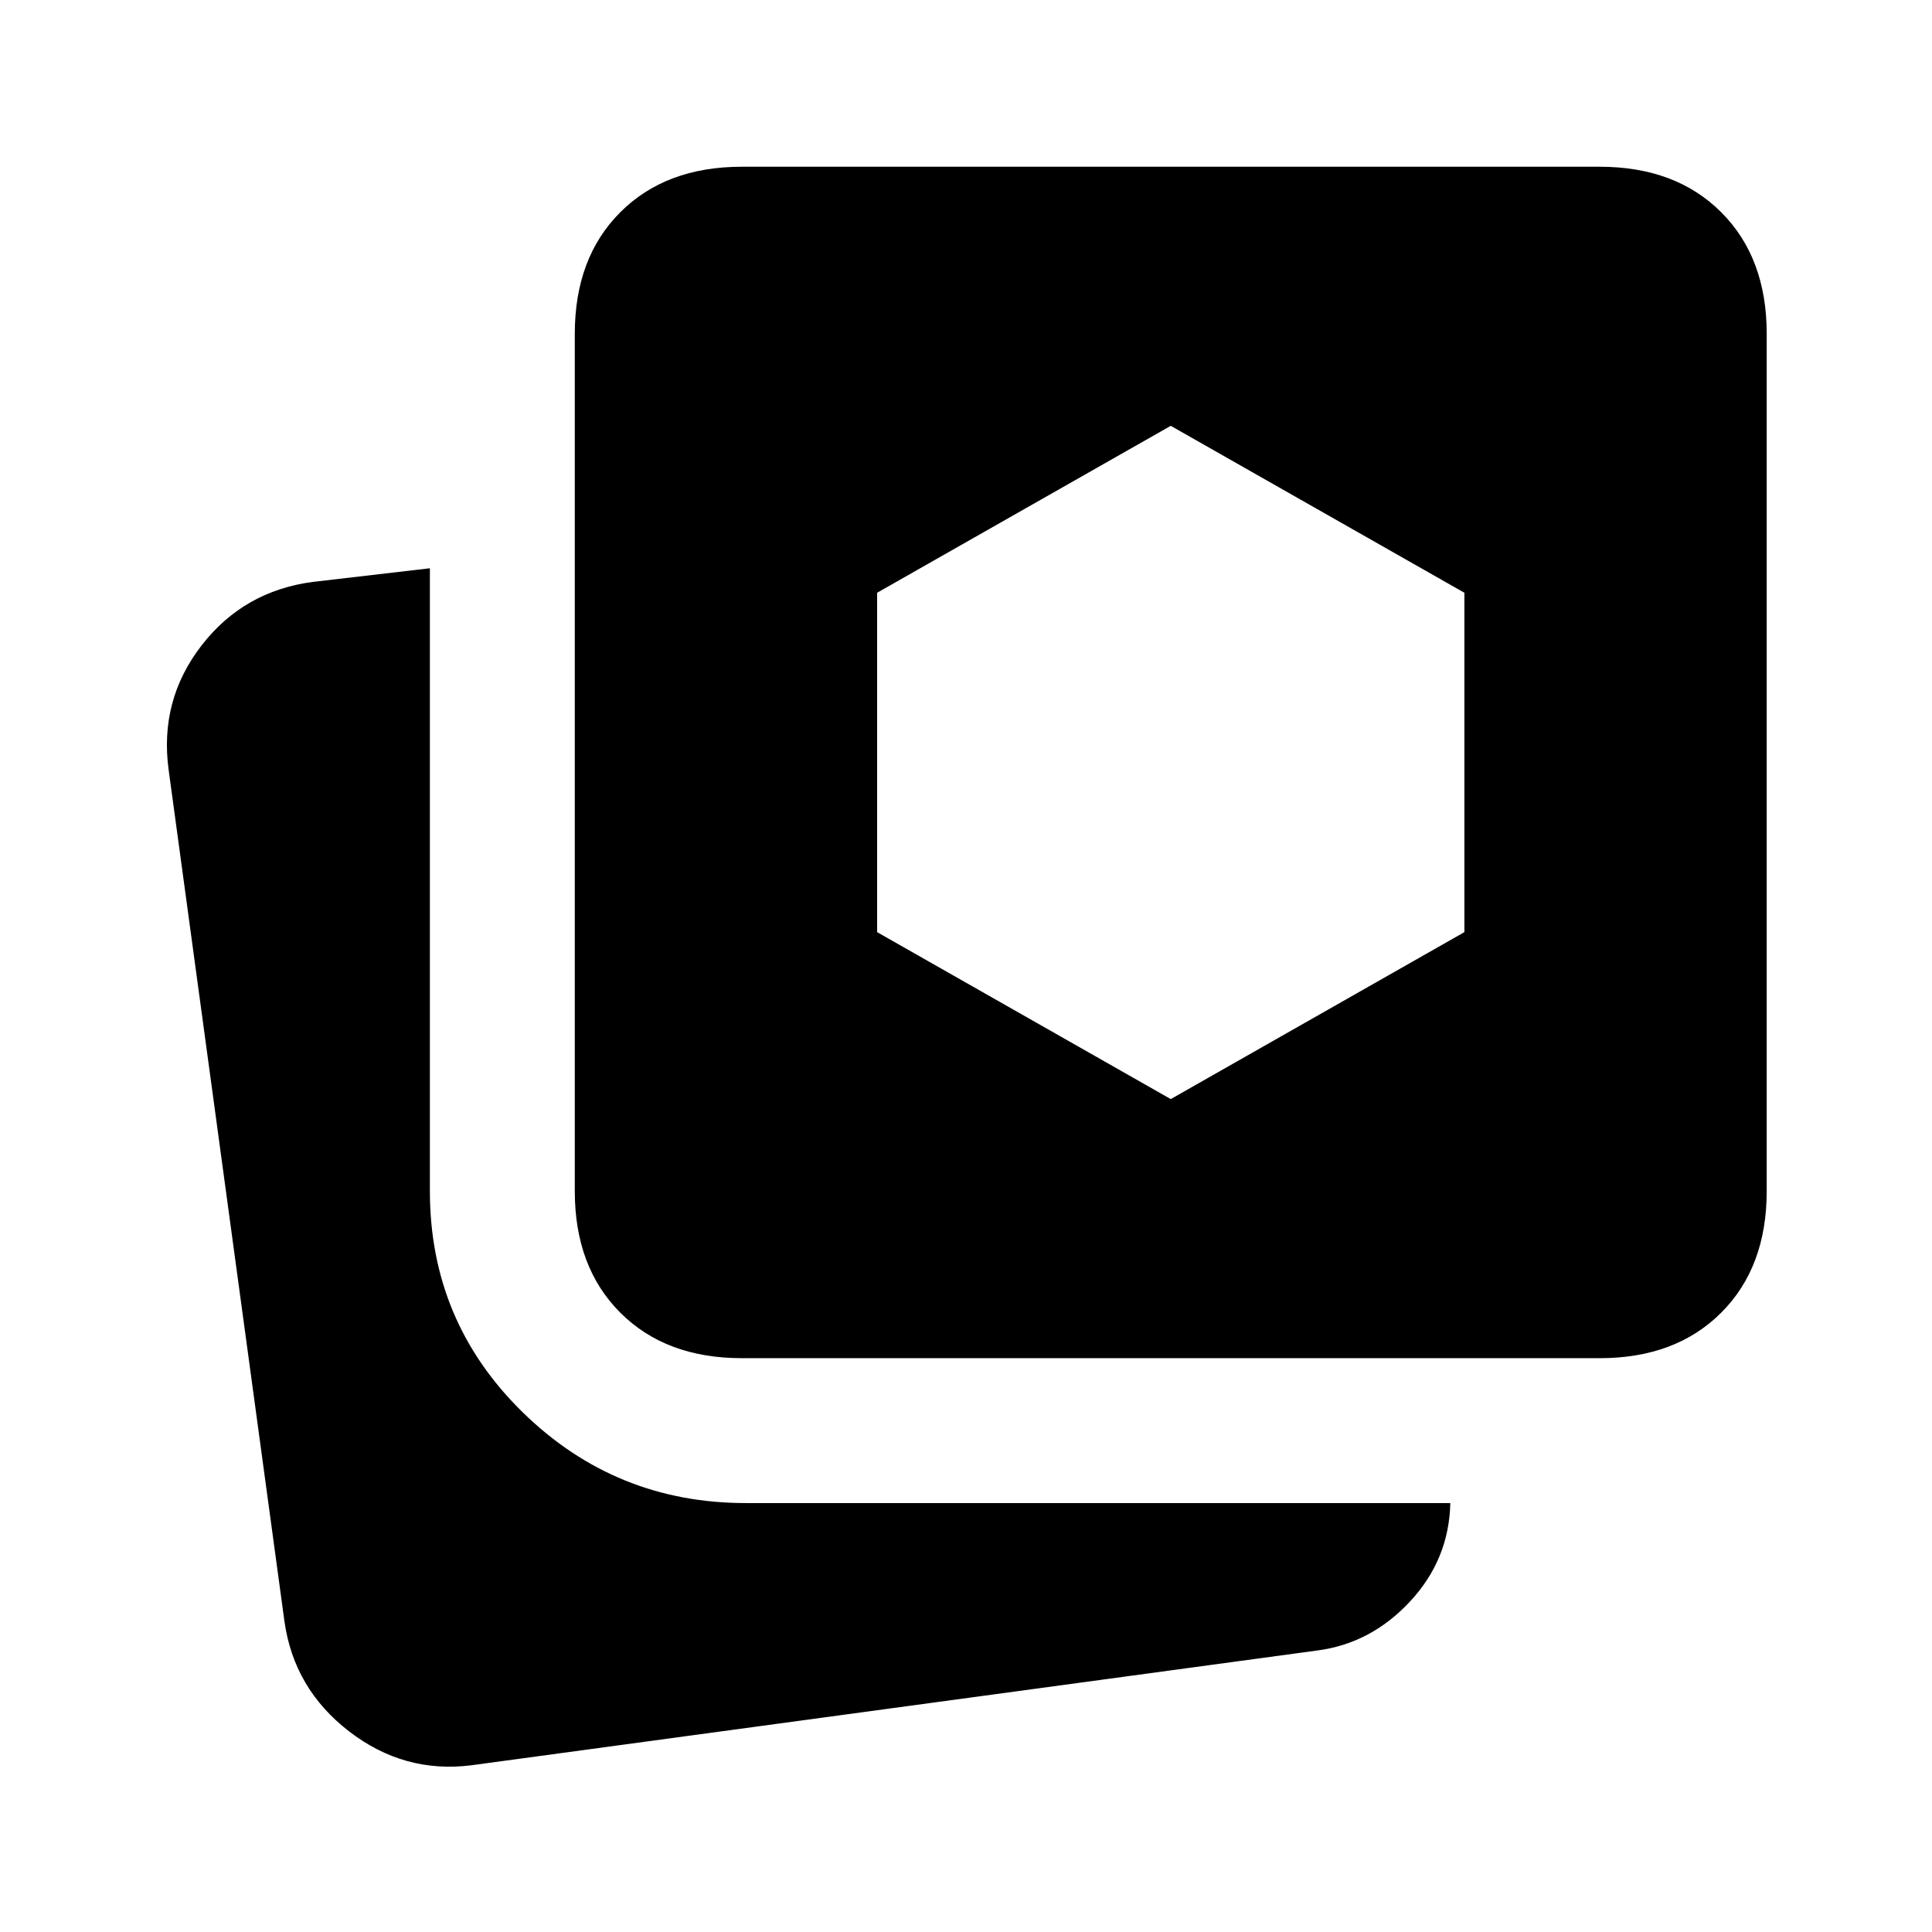 <svg xmlns="http://www.w3.org/2000/svg" height="20" viewBox="0 -960 960 960" width="20"><path d="M234.28-82.85q-33.54 4.24-60.89-16.89-27.35-21.13-32.06-54.67L83.8-577.43q-4.71-34.55 16.28-61.75 20.99-27.21 55.53-31.69l58-6.76v309.5q0 64.78 46.11 109.89t110.89 45.11h350.04q-.61 28.06-20.02 48.91-19.41 20.85-46 24.33L234.28-82.85Zm134.33-202.28q-37.78 0-60.39-22.61t-22.61-60.39v-426.02q0-37.78 22.61-60.39t60.39-22.61h426.26q37.78 0 60.39 22.61t22.61 60.39v426.02q0 37.78-22.61 60.39t-60.39 22.61H368.61Zm213.13-128.74 145.91-82.96v-168.63l-145.91-82.95-145.91 82.95v168.63l145.91 82.96Z"/></svg>
